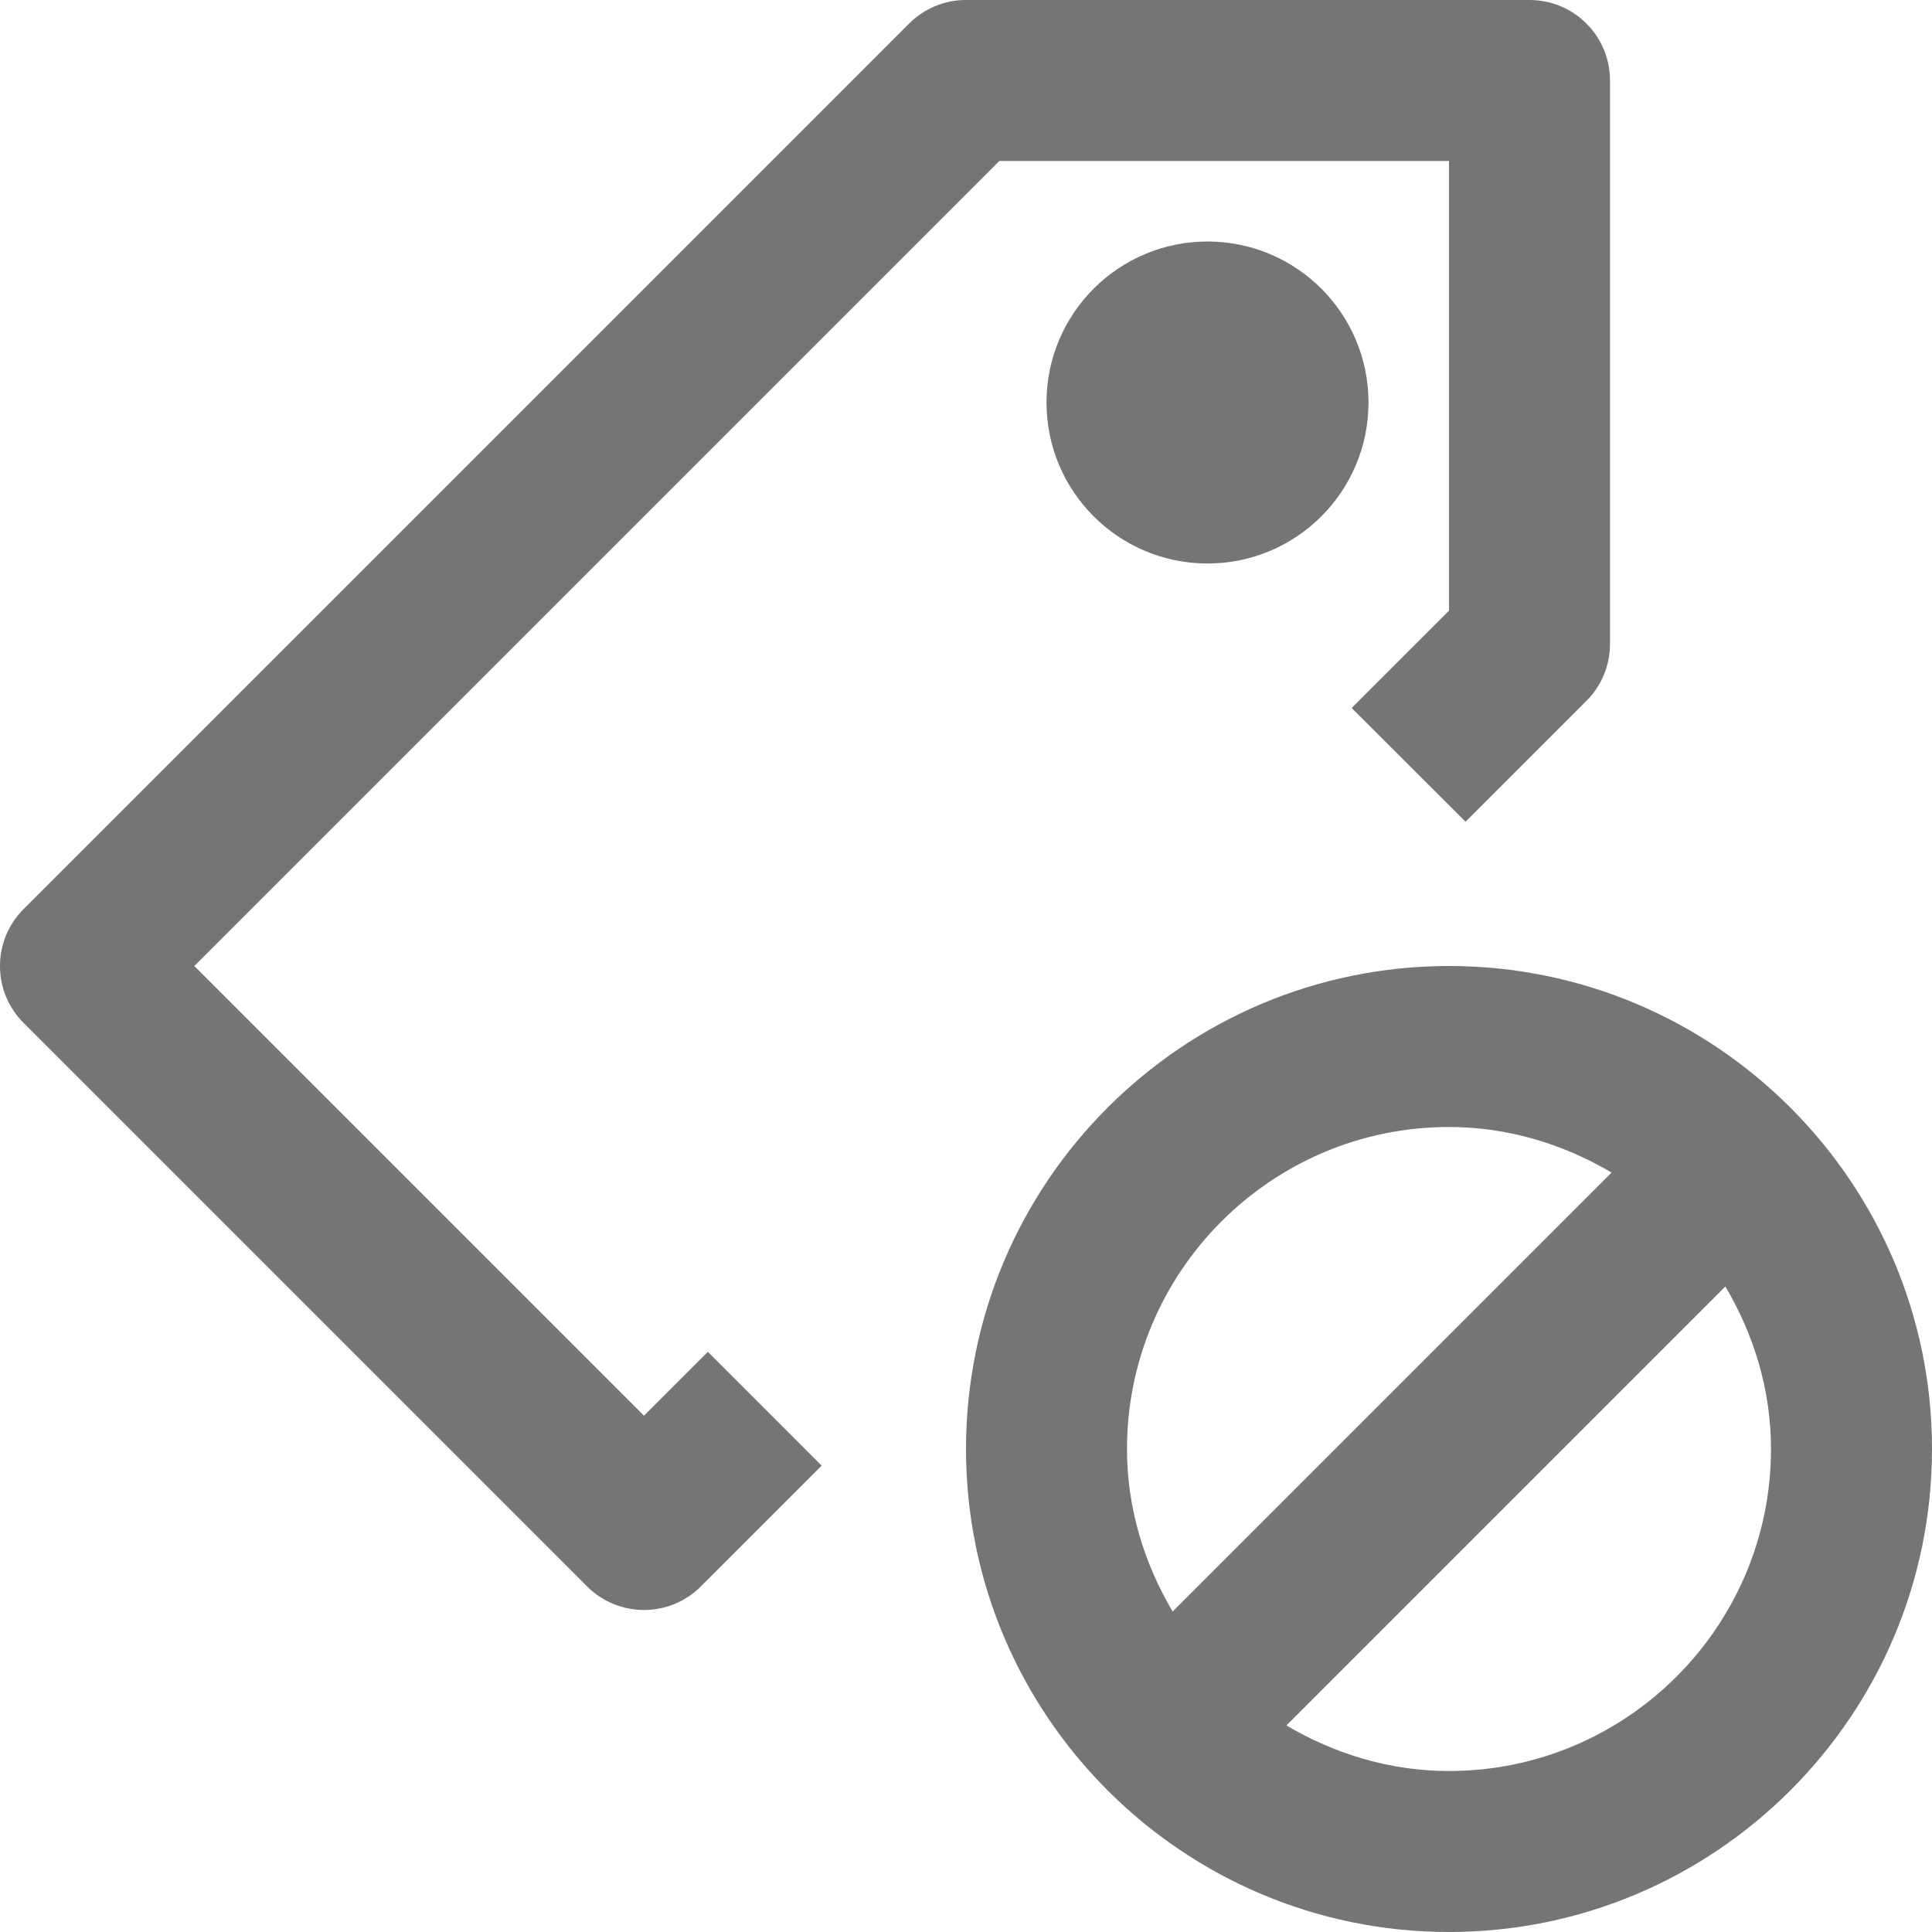 <?xml version="1.0" encoding="iso-8859-1"?>
<!-- Generator: Adobe Illustrator 16.0.0, SVG Export Plug-In . SVG Version: 6.00 Build 0)  -->
<!DOCTYPE svg PUBLIC "-//W3C//DTD SVG 1.1//EN" "http://www.w3.org/Graphics/SVG/1.1/DTD/svg11.dtd">
<svg version="1.1" xmlns="http://www.w3.org/2000/svg" xmlns:xlink="http://www.w3.org/1999/xlink" x="0px" y="0px" width="24px"
	 height="24px" viewBox="0 0 24 24" style="enable-background:new 0 0 24 24;" xml:space="preserve">
<g id="Frame_-_24px">
	<rect style="fill:none;" width="24" height="24"/>
</g>
<g id="Line_Icons">
	<g>
		<circle style="fill:#757575;" cx="15" cy="5" r="2"/>
		<path style="fill:#757575;" d="M8.793,16.793L8,17.586L2.414,12l10-10H18v5.586l-1.209,1.209l1.415,1.413l1.501-1.501
			C19.895,8.52,20,8.266,20,8V1c0-0.553-0.447-1-1-1h-7c-0.266,0-0.52,0.105-0.707,0.293l-11,11c-0.391,0.391-0.391,1.023,0,1.414
			l7,7C7.488,19.902,7.744,20,8,20s0.512-0.098,0.707-0.293l1.5-1.5L8.793,16.793z"/>
		<path style="fill:#757575;" d="M18,12c-3.309,0-6,2.691-6,6s2.691,6,6,6s6-2.691,6-6S21.309,12,18,12z M18,14
			c0.739,0,1.424,0.215,2.02,0.566l-5.453,5.453C14.215,19.424,14,18.739,14,18C14,15.795,15.795,14,18,14z M18,22
			c-0.739,0-1.424-0.215-2.02-0.566l5.453-5.453C21.785,16.576,22,17.261,22,18C22,20.205,20.205,22,18,22z"/>
	</g>
</g>
</svg>
